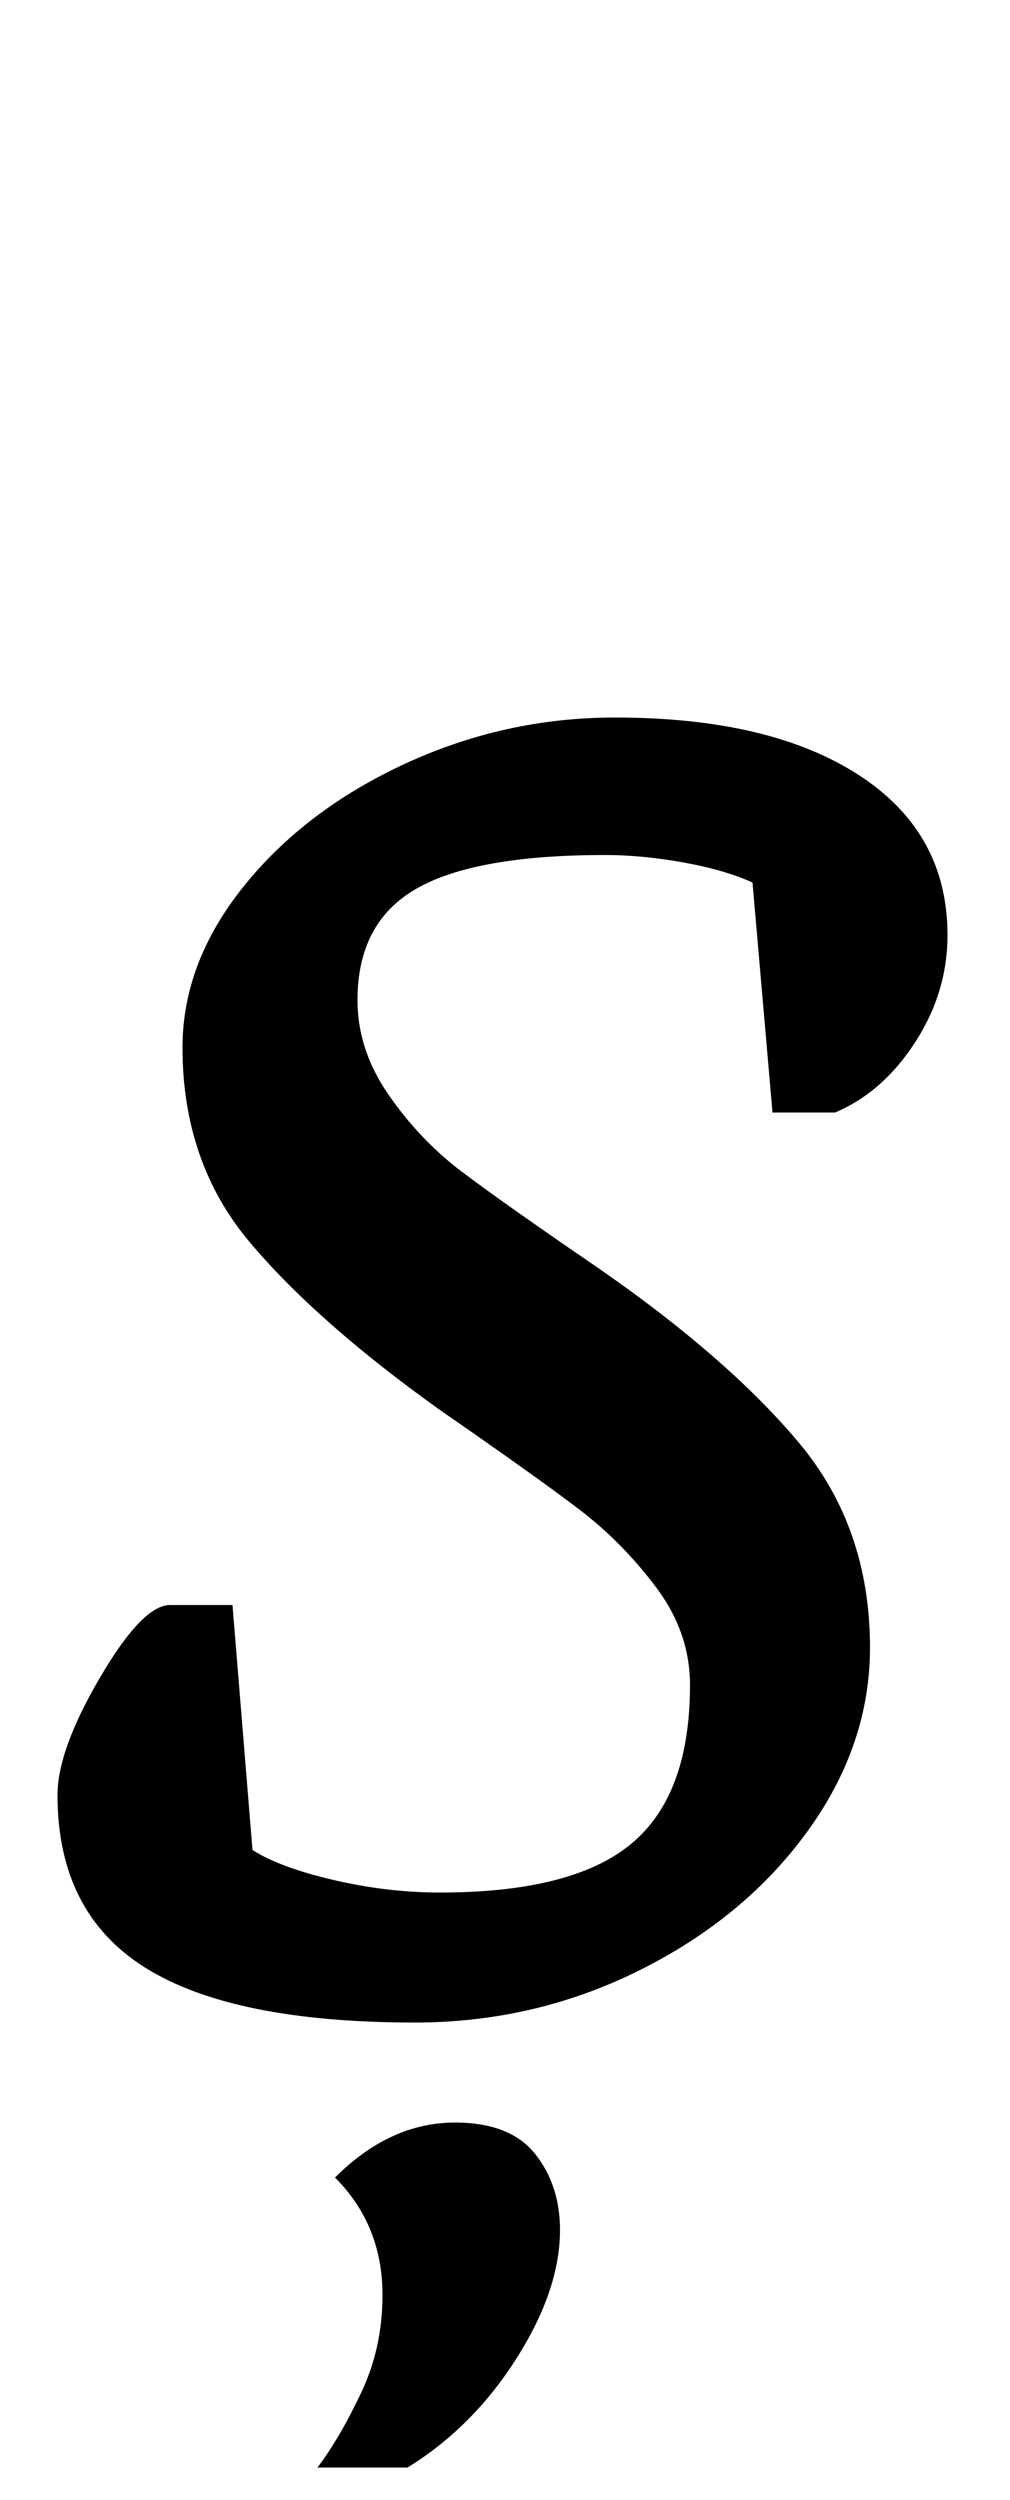 <?xml version="1.0" standalone="no"?>
<!DOCTYPE svg PUBLIC "-//W3C//DTD SVG 1.1//EN" "http://www.w3.org/Graphics/SVG/1.1/DTD/svg11.dtd" >
<svg xmlns="http://www.w3.org/2000/svg" xmlns:xlink="http://www.w3.org/1999/xlink" version="1.1" viewBox="-10 0 404 1000">
  <g transform="matrix(1 0 0 -1 0 800)">
   <path fill="currentColor"
d="M13 0zM48 13q-35 22 -35 69q0 18 17 47t28 29h25l8 -98q11 -7 32.5 -12t42.5 -5q53 0 76.5 19.5t23.5 63.5q0 21 -13.5 39t-30.5 31t-56 40q-49 35 -76 67t-27 78q0 34 24.5 64.5t64.5 49t84 18.5q62 0 97.5 -23t35.5 -64q0 -23 -13 -43t-32 -28h-25l-8 92q-11 5 -27.5 8
t-31.5 3q-52 0 -75.5 -13.5t-23.5 -44.5q0 -20 12.5 -38t29 -30.5t54.5 -38.5q52 -36 80.5 -70t28.5 -82q0 -39 -25 -73.5t-67 -55.5t-90 -21q-73 0 -108 22zM134.5 -157q8.5 18 8.5 39q0 28 -19 47q22 22 48 22q22 0 32 -12.5t10 -30.5q0 -24 -17.5 -51.5t-43.5 -43.5h-36
q9 12 17.5 30z" />
  </g>

</svg>
